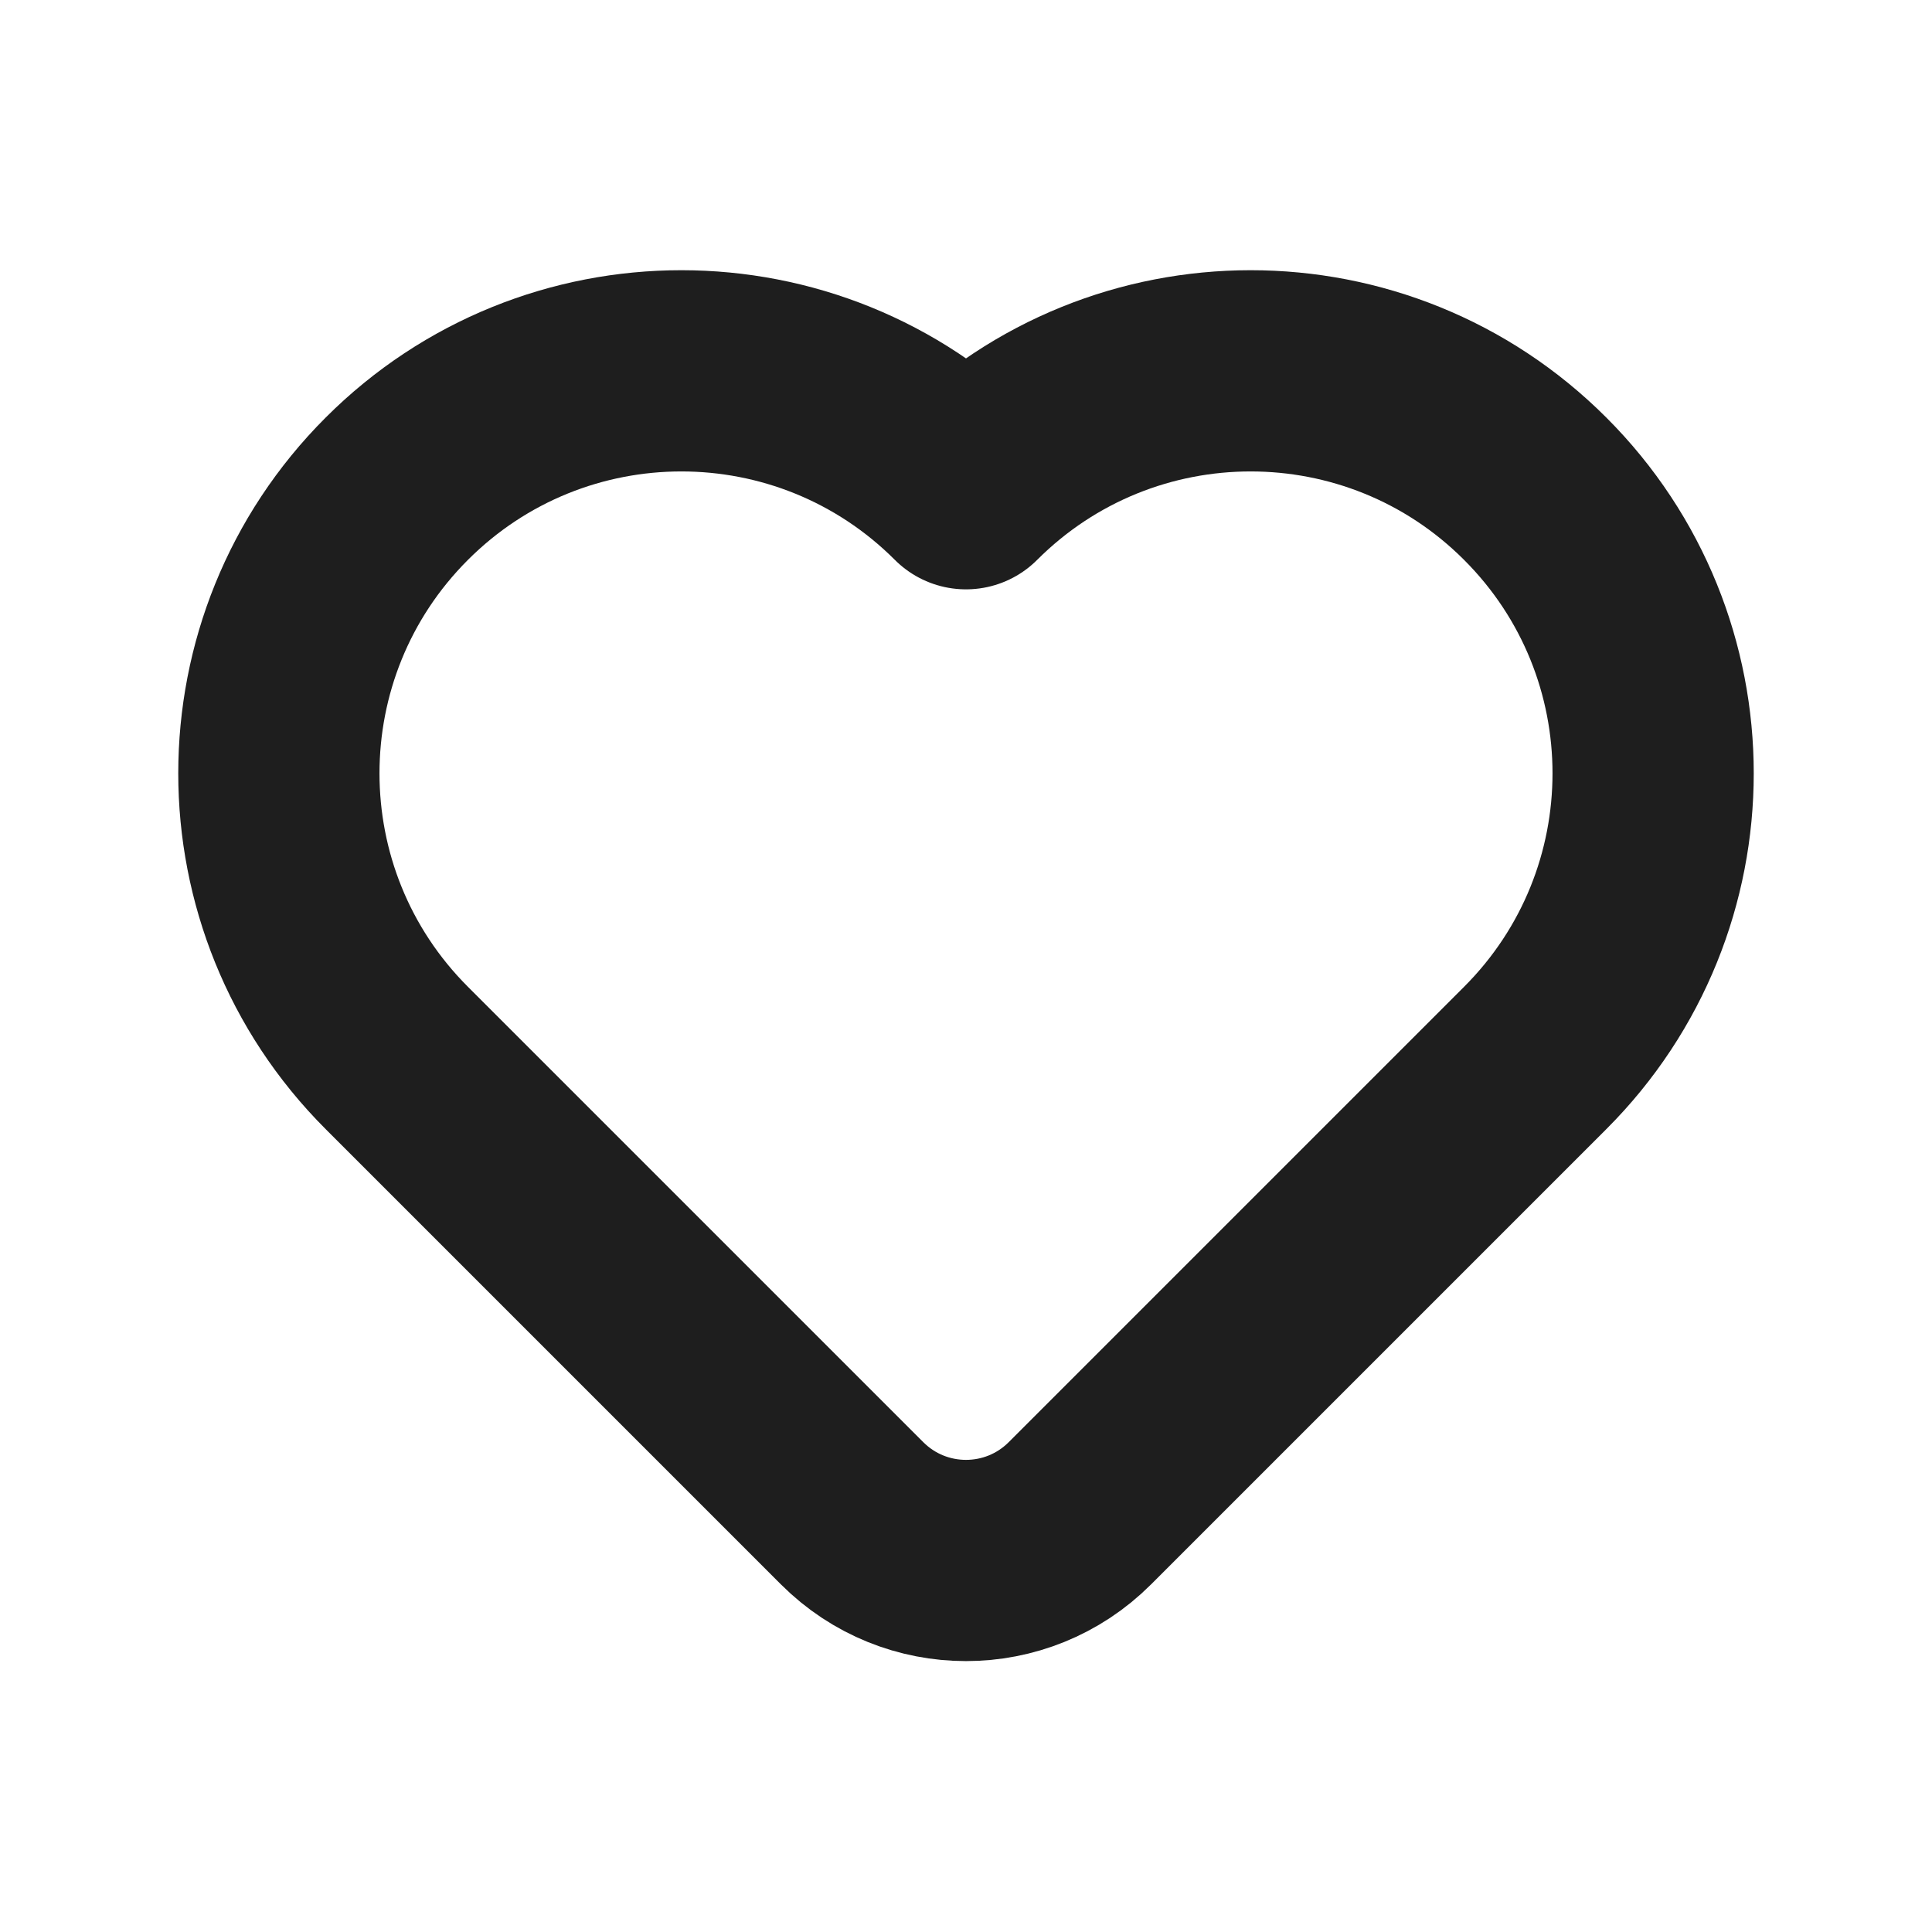 <svg width="32" height="32" viewBox="0 0 32 32" fill="none" xmlns="http://www.w3.org/2000/svg">
<g clip-path="url(#clip0_293_2343)">
<path d="M25.428 17.523L17.886 25.065C16.844 26.107 15.156 26.107 14.114 25.065L6.572 17.523C3.968 14.919 3.968 10.698 6.572 8.095C9.175 5.491 13.396 5.491 16 8.095C18.604 5.491 22.825 5.491 25.428 8.095C28.032 10.698 28.032 14.919 25.428 17.523Z" stroke="#1E1E1E" stroke-width="3.333" stroke-linecap="round" stroke-linejoin="round"/>
</g>
<defs>
<clipPath id="clip0_293_2343">
<rect width="32" height="32" fill="white"/>
</clipPath>
</defs>
</svg>
